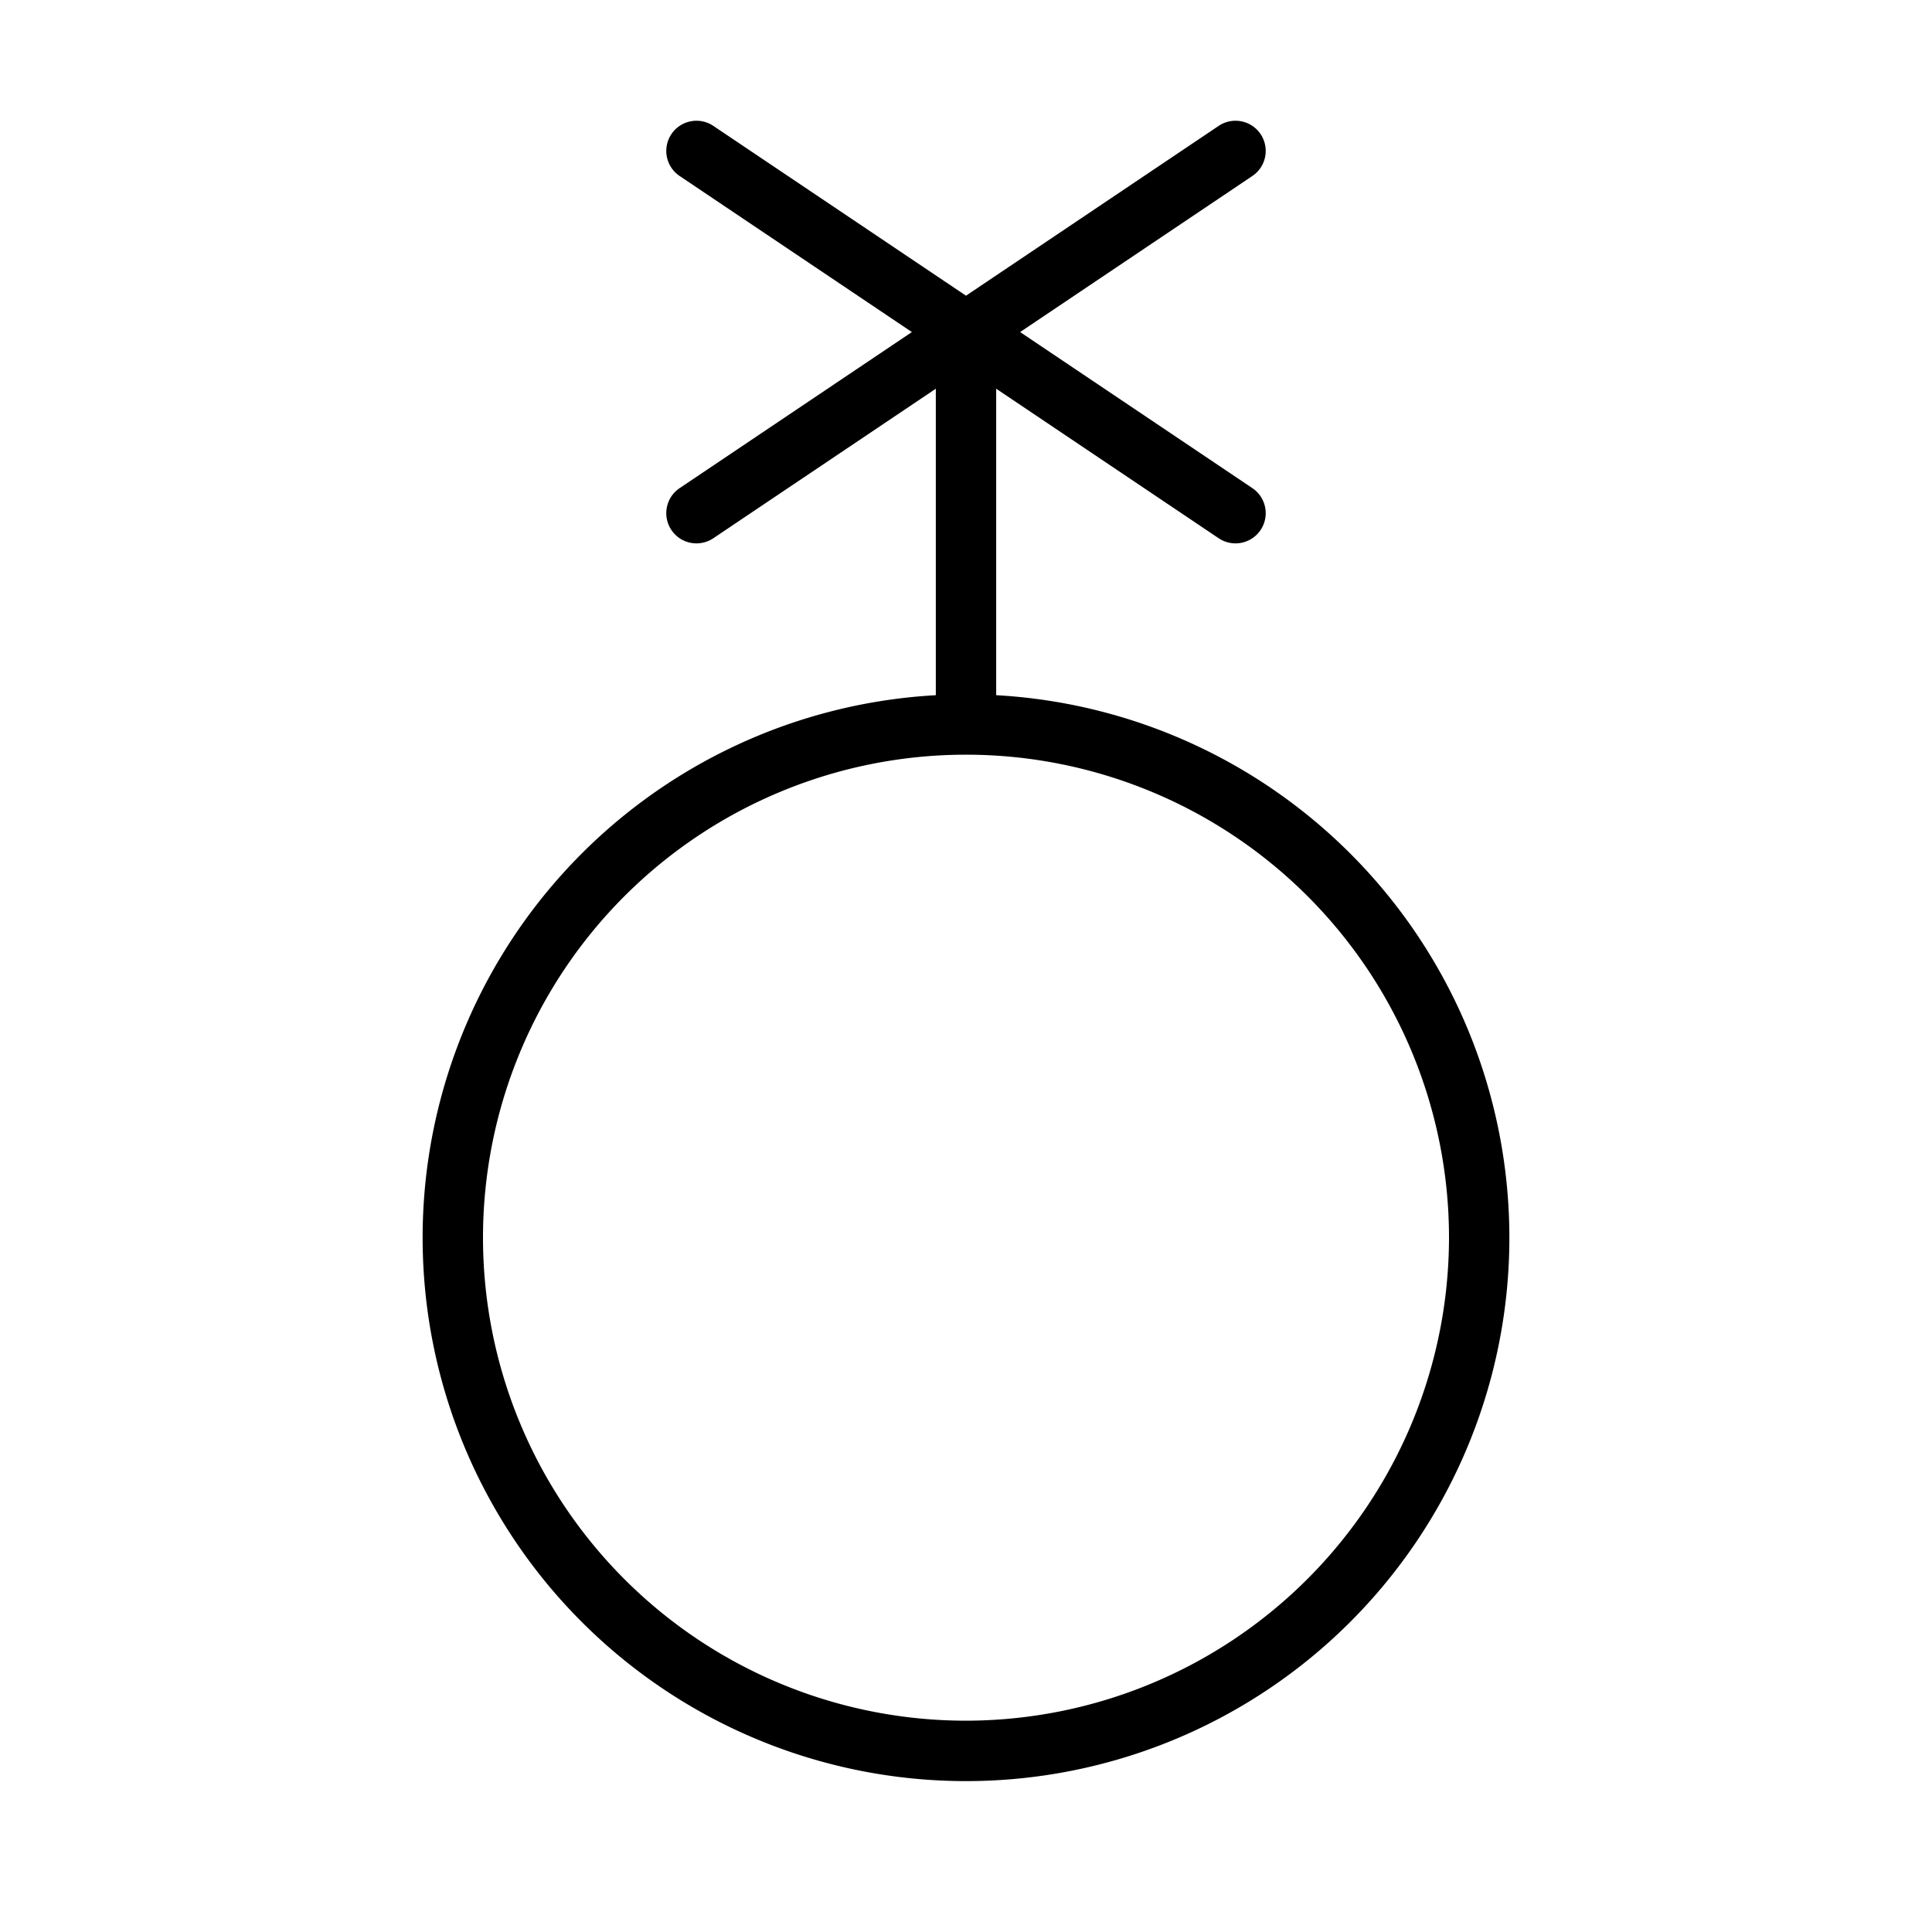 <svg id="Flat" xmlns="http://www.w3.org/2000/svg" viewBox="0 0 256 256">
  <path d="M132,92.117V51.508l29.482,19.812a4,4,0,0,0,4.462-6.641L135.172,44l30.772-20.68a4,4,0,0,0-4.462-6.641L128,39.181l-33.482-22.501a4,4,0,0,0-4.462,6.641L120.828,44,90.056,64.68a4,4,0,0,0,4.462,6.641L124,51.508V92.117a72,72,0,1,0,8,0ZM128,228a64,64,0,1,1,64-64A64.072,64.072,0,0,1,128,228Z"/>
</svg>

